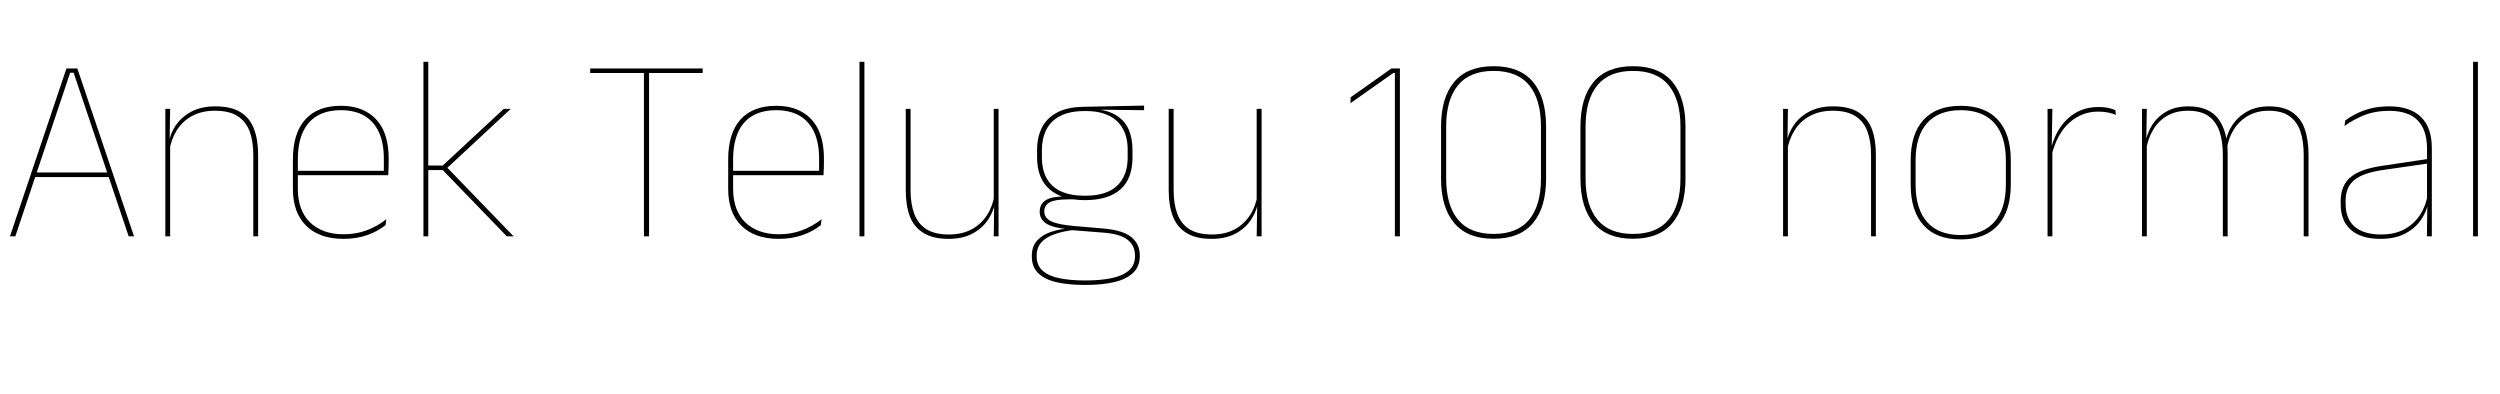 <svg xmlns="http://www.w3.org/2000/svg" xmlns:xlink="http://www.w3.org/1999/xlink" width="228.48" height="36"><path fill="black" d="M1.40 21.60L0.91 21.60L6.07 6.26L7.07 6.26L12.25 21.60L11.76 21.60L6.73 6.65L6.41 6.65L1.40 21.60ZM10.10 16.18L3.05 16.18L3.05 15.76L10.10 15.76L10.10 16.18ZM23.59 21.60L23.15 21.60L23.15 14.16Q23.15 12.89 22.81 11.99Q22.46 11.09 21.70 10.60Q20.93 10.12 19.64 10.12L19.64 10.12Q18.46 10.12 17.57 10.59Q16.69 11.06 16.16 11.90Q15.64 12.73 15.47 13.80L15.47 13.80L15.25 13.34L15.38 13.34Q15.49 12.36 16.01 11.54Q16.54 10.72 17.46 10.22Q18.38 9.72 19.67 9.72L19.67 9.72Q21.12 9.72 21.98 10.25Q22.84 10.79 23.21 11.78Q23.59 12.77 23.59 14.14L23.59 14.14L23.59 21.60ZM15.55 21.60L15.11 21.60L15.11 9.95L15.55 9.95L15.50 13.00L15.55 13.00L15.55 21.60ZM31.39 21.83L31.39 21.83Q29.20 21.83 27.98 20.63Q26.77 19.44 26.77 17.27L26.77 17.27L26.77 14.58Q26.77 12.18 27.89 10.93Q29.02 9.67 31.15 9.67L31.15 9.67Q32.56 9.67 33.53 10.24Q34.51 10.80 35.02 11.87Q35.52 12.95 35.52 14.48L35.52 14.48L35.52 14.89Q35.52 15.16 35.51 15.42Q35.51 15.68 35.48 16.01L35.48 16.01L35.08 16.01Q35.08 15.59 35.08 15.20Q35.08 14.82 35.08 14.50L35.08 14.50Q35.08 13.07 34.63 12.08Q34.18 11.10 33.30 10.58Q32.42 10.07 31.15 10.07L31.15 10.07Q29.23 10.07 28.22 11.22Q27.22 12.37 27.22 14.58L27.22 14.58L27.22 15.76L27.22 15.85L27.22 17.26Q27.22 18.24 27.50 19.01Q27.78 19.78 28.32 20.31Q28.86 20.84 29.64 21.13Q30.42 21.41 31.40 21.41L31.40 21.41Q32.54 21.41 33.50 21.05Q34.46 20.70 35.30 20.04L35.30 20.04L35.24 20.57Q34.54 21.14 33.55 21.49Q32.57 21.83 31.39 21.83ZM35.33 16.01L26.98 16.01L26.98 15.61L35.33 15.61L35.33 16.01ZM46.94 21.60L46.32 21.60L40.46 15.54L38.99 15.54L38.99 15.13L40.46 15.13L46.04 9.95L46.68 9.95L40.74 15.47L40.74 15.18L46.94 21.60ZM39.14 21.60L38.70 21.60L38.70 5.65L39.14 5.65L39.14 21.60ZM59.32 21.60L58.85 21.60L58.85 6.26L59.32 6.26L59.32 21.60ZM64.22 6.67L53.94 6.67L53.94 6.26L64.22 6.26L64.22 6.67ZM71.17 21.83L71.17 21.83Q68.98 21.83 67.76 20.63Q66.55 19.44 66.55 17.27L66.55 17.27L66.55 14.58Q66.55 12.18 67.67 10.93Q68.80 9.67 70.93 9.67L70.93 9.67Q72.34 9.67 73.31 10.24Q74.29 10.80 74.80 11.87Q75.30 12.95 75.30 14.48L75.30 14.48L75.30 14.89Q75.30 15.16 75.29 15.42Q75.29 15.68 75.26 16.01L75.26 16.01L74.86 16.01Q74.86 15.59 74.86 15.20Q74.86 14.82 74.86 14.50L74.86 14.50Q74.86 13.07 74.41 12.08Q73.96 11.10 73.08 10.58Q72.20 10.07 70.93 10.07L70.93 10.07Q69.01 10.07 68.00 11.22Q67.00 12.37 67.00 14.58L67.00 14.58L67.00 15.76L67.00 15.85L67.00 17.26Q67.00 18.24 67.28 19.01Q67.56 19.78 68.10 20.31Q68.64 20.84 69.42 21.13Q70.20 21.41 71.18 21.41L71.18 21.41Q72.32 21.41 73.28 21.05Q74.24 20.70 75.08 20.04L75.08 20.04L75.02 20.57Q74.32 21.14 73.33 21.49Q72.35 21.83 71.17 21.83ZM75.11 16.01L66.76 16.01L66.76 15.61L75.11 15.61L75.11 16.01ZM79.00 21.60L78.55 21.60L78.55 5.65L79.00 5.65L79.00 21.60ZM82.78 9.95L83.22 9.95L83.22 17.39Q83.22 18.65 83.56 19.55Q83.90 20.46 84.67 20.95Q85.44 21.43 86.72 21.43L86.72 21.43Q87.92 21.43 88.80 20.96Q89.68 20.48 90.21 19.65Q90.74 18.82 90.90 17.75L90.90 17.75L91.12 18.20L90.98 18.20Q90.88 19.18 90.35 20.00Q89.83 20.83 88.91 21.33Q88.00 21.83 86.70 21.83L86.70 21.83Q85.26 21.83 84.40 21.29Q83.53 20.76 83.15 19.77Q82.78 18.78 82.78 17.41L82.78 17.41L82.78 9.95ZM90.82 9.95L91.26 9.95L91.26 21.60L90.82 21.60L90.86 18.55L90.82 18.55L90.82 9.95ZM99.16 18.29L99.16 18.29Q97.04 18.29 95.91 17.29Q94.78 16.30 94.78 14.35L94.78 14.35L94.78 13.70Q94.78 12.56 95.21 11.69Q95.64 10.81 96.58 10.30Q97.52 9.78 99.05 9.76L99.05 9.76L104.56 9.65L104.56 10.07L100.07 10.02L100.06 9.96Q101.36 10.09 102.11 10.60Q102.86 11.11 103.18 11.90Q103.50 12.70 103.50 13.68L103.50 13.68L103.50 14.39Q103.50 16.33 102.40 17.31Q101.29 18.29 99.16 18.29ZM99.10 25.63L99.10 25.63L99.30 25.63Q100.60 25.63 101.59 25.42Q102.59 25.21 103.16 24.73Q103.73 24.24 103.73 23.41L103.73 23.41L103.73 23.36Q103.73 22.45 103.06 21.92Q102.40 21.38 100.84 21.26L100.84 21.26L97.78 21.02L98.17 21.01Q97.16 21.13 96.39 21.40Q95.62 21.66 95.18 22.14Q94.74 22.62 94.74 23.38L94.74 23.38L94.74 23.41Q94.74 24.26 95.30 24.75Q95.86 25.24 96.84 25.43Q97.82 25.63 99.10 25.63ZM99.30 26.04L99.10 26.04Q97.68 26.04 96.60 25.80Q95.52 25.56 94.91 24.99Q94.30 24.42 94.30 23.44L94.30 23.44L94.30 23.39Q94.30 22.54 94.76 22.01Q95.23 21.48 96.00 21.21Q96.77 20.94 97.67 20.87L97.67 20.87L97.64 20.94Q96.25 20.83 95.63 20.44Q95.02 20.04 95.02 19.36L95.02 19.36L95.02 19.34Q95.02 18.91 95.23 18.61Q95.45 18.30 95.93 18.13Q96.42 17.96 97.20 17.96L97.20 17.96L97.20 17.81L98.53 18.22L97.61 18.22Q96.38 18.23 95.91 18.50Q95.44 18.78 95.44 19.32L95.44 19.32L95.44 19.33Q95.44 19.90 96.04 20.21Q96.64 20.52 98.12 20.65L98.12 20.65L100.90 20.89Q102.65 21.05 103.41 21.68Q104.17 22.31 104.17 23.34L104.17 23.34L104.17 23.39Q104.17 24.36 103.55 24.94Q102.94 25.52 101.84 25.78Q100.74 26.04 99.30 26.04L99.30 26.04ZM99.16 17.89L99.16 17.89Q100.44 17.89 101.30 17.50Q102.17 17.10 102.61 16.31Q103.06 15.53 103.06 14.39L103.06 14.39L103.06 13.68Q103.06 12.56 102.62 11.77Q102.19 10.98 101.35 10.57Q100.50 10.15 99.25 10.15L99.25 10.15L99.13 10.15Q97.74 10.15 96.88 10.61Q96.01 11.06 95.62 11.87Q95.22 12.67 95.22 13.70L95.22 13.70L95.22 14.35Q95.22 15.52 95.66 16.30Q96.10 17.09 96.97 17.49Q97.85 17.89 99.16 17.89ZM106.81 9.95L107.26 9.95L107.26 17.39Q107.26 18.65 107.60 19.55Q107.94 20.46 108.71 20.95Q109.48 21.43 110.76 21.43L110.76 21.43Q111.96 21.43 112.84 20.96Q113.71 20.48 114.25 19.65Q114.78 18.82 114.94 17.75L114.94 17.75L115.15 18.20L115.02 18.20Q114.91 19.18 114.39 20.00Q113.87 20.83 112.95 21.33Q112.03 21.83 110.74 21.83L110.74 21.83Q109.30 21.83 108.43 21.29Q107.57 20.76 107.19 19.77Q106.81 18.78 106.81 17.41L106.81 17.41L106.81 9.95ZM114.85 9.95L115.30 9.95L115.30 21.60L114.85 21.60L114.90 18.55L114.85 18.55L114.85 9.95ZM127.94 21.60L127.48 21.60L127.48 6.67L127.34 6.67L123.42 9.43L123.44 8.89L127.16 6.26L127.94 6.26L127.94 21.60ZM136.50 21.82L136.50 21.82Q134.11 21.82 132.91 20.39Q131.70 18.96 131.70 16.32L131.70 16.32L131.70 11.57Q131.70 8.92 132.91 7.48Q134.11 6.05 136.50 6.05L136.50 6.05Q138.90 6.05 140.10 7.48Q141.30 8.92 141.30 11.57L141.30 11.57L141.30 16.32Q141.30 18.96 140.10 20.39Q138.90 21.82 136.50 21.82ZM136.50 21.38L136.50 21.38Q138.68 21.38 139.76 20.07Q140.83 18.76 140.83 16.33L140.83 16.33L140.83 11.54Q140.83 9.11 139.76 7.79Q138.68 6.48 136.50 6.48L136.50 6.48Q134.33 6.48 133.25 7.79Q132.17 9.11 132.17 11.54L132.17 11.54L132.17 16.33Q132.17 18.76 133.25 20.07Q134.33 21.38 136.50 21.38ZM149.24 21.82L149.24 21.82Q146.86 21.82 145.65 20.39Q144.44 18.96 144.44 16.32L144.44 16.32L144.44 11.57Q144.44 8.92 145.65 7.48Q146.86 6.05 149.24 6.05L149.24 6.05Q151.64 6.05 152.84 7.48Q154.04 8.92 154.04 11.57L154.04 11.57L154.04 16.32Q154.04 18.96 152.84 20.39Q151.64 21.82 149.24 21.82ZM149.24 21.38L149.24 21.38Q151.43 21.38 152.50 20.07Q153.58 18.76 153.58 16.33L153.58 16.33L153.58 11.54Q153.58 9.11 152.50 7.79Q151.43 6.48 149.24 6.48L149.24 6.48Q147.07 6.48 145.99 7.79Q144.91 9.11 144.91 11.54L144.91 11.54L144.91 16.33Q144.91 18.76 145.99 20.07Q147.07 21.38 149.24 21.38ZM171.44 21.60L171.00 21.60L171.00 14.16Q171.00 12.89 170.66 11.99Q170.32 11.09 169.55 10.60Q168.78 10.12 167.50 10.12L167.50 10.12Q166.31 10.12 165.43 10.59Q164.54 11.06 164.02 11.90Q163.49 12.73 163.32 13.80L163.32 13.80L163.10 13.34L163.24 13.34Q163.34 12.36 163.87 11.54Q164.39 10.72 165.31 10.22Q166.24 9.72 167.52 9.72L167.52 9.72Q168.97 9.72 169.83 10.25Q170.69 10.79 171.07 11.78Q171.44 12.77 171.44 14.14L171.44 14.14L171.44 21.60ZM163.40 21.60L162.96 21.60L162.96 9.95L163.40 9.95L163.36 13.00L163.40 13.00L163.40 21.60ZM179.20 21.88L179.20 21.88Q176.95 21.88 175.79 20.58Q174.62 19.28 174.62 16.86L174.62 16.86L174.62 14.66Q174.62 12.24 175.79 10.96Q176.96 9.67 179.20 9.67L179.20 9.67Q181.43 9.67 182.60 10.96Q183.77 12.24 183.77 14.66L183.77 14.66L183.77 16.86Q183.77 19.28 182.60 20.58Q181.43 21.88 179.20 21.88ZM179.20 21.48L179.20 21.48Q181.20 21.48 182.26 20.29Q183.32 19.10 183.32 16.86L183.32 16.86L183.32 14.66Q183.32 12.43 182.27 11.25Q181.21 10.07 179.20 10.07L179.20 10.07Q177.18 10.07 176.12 11.25Q175.07 12.43 175.07 14.66L175.07 14.66L175.07 16.86Q175.07 19.10 176.12 20.29Q177.18 21.48 179.20 21.48ZM187.50 14.20L187.50 14.20L187.27 13.91L187.40 13.80Q187.80 11.95 188.95 10.87Q190.10 9.78 191.78 9.78L191.78 9.78Q192.29 9.78 192.68 9.86Q193.07 9.95 193.33 10.07L193.33 10.07L193.37 10.50Q193.06 10.37 192.65 10.28Q192.24 10.20 191.75 10.20L191.75 10.20Q190.27 10.20 189.14 11.20Q188.00 12.20 187.50 14.20ZM187.57 21.60L187.13 21.60L187.13 9.95L187.57 9.95L187.51 13.56L187.57 13.62L187.57 21.60ZM210.98 21.60L210.54 21.60L210.54 14.16Q210.54 12.89 210.23 11.99Q209.92 11.09 209.21 10.60Q208.51 10.12 207.34 10.12L207.34 10.12Q206.27 10.12 205.46 10.58Q204.65 11.04 204.15 11.84Q203.65 12.64 203.51 13.64L203.51 13.64L203.26 13.16L203.38 13.16Q203.48 12.26 203.99 11.48Q204.49 10.69 205.34 10.21Q206.20 9.72 207.36 9.72L207.36 9.72Q208.69 9.72 209.48 10.25Q210.28 10.79 210.63 11.78Q210.98 12.77 210.98 14.14L210.98 14.14L210.98 21.60ZM196.20 21.60L195.76 21.60L195.76 9.95L196.20 9.95L196.15 13.02L196.20 13.02L196.20 21.60ZM203.59 21.60L203.15 21.60L203.15 14.17Q203.15 12.90 202.84 11.99Q202.52 11.09 201.83 10.60Q201.13 10.12 199.97 10.12L199.97 10.12Q198.86 10.12 198.05 10.59Q197.24 11.06 196.76 11.90Q196.27 12.73 196.12 13.80L196.12 13.80L195.86 13.34L196.03 13.34Q196.14 12.36 196.62 11.54Q197.10 10.72 197.95 10.22Q198.80 9.72 199.99 9.72L199.99 9.72Q201.59 9.72 202.45 10.54Q203.30 11.36 203.53 13.01L203.53 13.01Q203.57 13.28 203.58 13.54Q203.59 13.79 203.59 14.06L203.59 14.06L203.59 21.60ZM222.25 21.60L221.80 21.60L221.84 18.53L221.81 18.44L221.81 14.59L221.81 13.57Q221.81 11.89 220.96 11.01Q220.12 10.13 218.35 10.13L218.35 10.13Q217.04 10.13 216.01 10.55Q214.98 10.98 214.27 11.52L214.27 11.52L214.33 11.02Q214.70 10.73 215.27 10.43Q215.84 10.13 216.62 9.92Q217.39 9.72 218.35 9.72L218.35 9.72Q219.35 9.72 220.08 9.98Q220.81 10.24 221.30 10.73Q221.78 11.22 222.02 11.93Q222.25 12.65 222.25 13.56L222.25 13.56L222.25 21.60ZM217.55 21.83L217.55 21.83Q215.81 21.83 214.87 21.02Q213.92 20.21 213.92 18.65L213.92 18.65L213.92 18.37Q213.92 16.98 214.79 16.22Q215.65 15.46 217.68 15.16L217.68 15.16L222.02 14.51L222.04 14.92L217.76 15.54Q215.96 15.80 215.17 16.45Q214.37 17.10 214.37 18.35L214.37 18.35L214.37 18.62Q214.37 20.00 215.20 20.72Q216.04 21.43 217.61 21.43L217.61 21.43Q218.86 21.43 219.75 20.95Q220.64 20.46 221.18 19.63Q221.72 18.79 221.88 17.75L221.88 17.75L222.11 18.19L221.96 18.19Q221.87 19.14 221.34 19.97Q220.81 20.81 219.86 21.32Q218.92 21.83 217.55 21.83ZM226.46 21.60L226.02 21.60L226.02 5.65L226.46 5.65L226.46 21.60Z"/></svg>